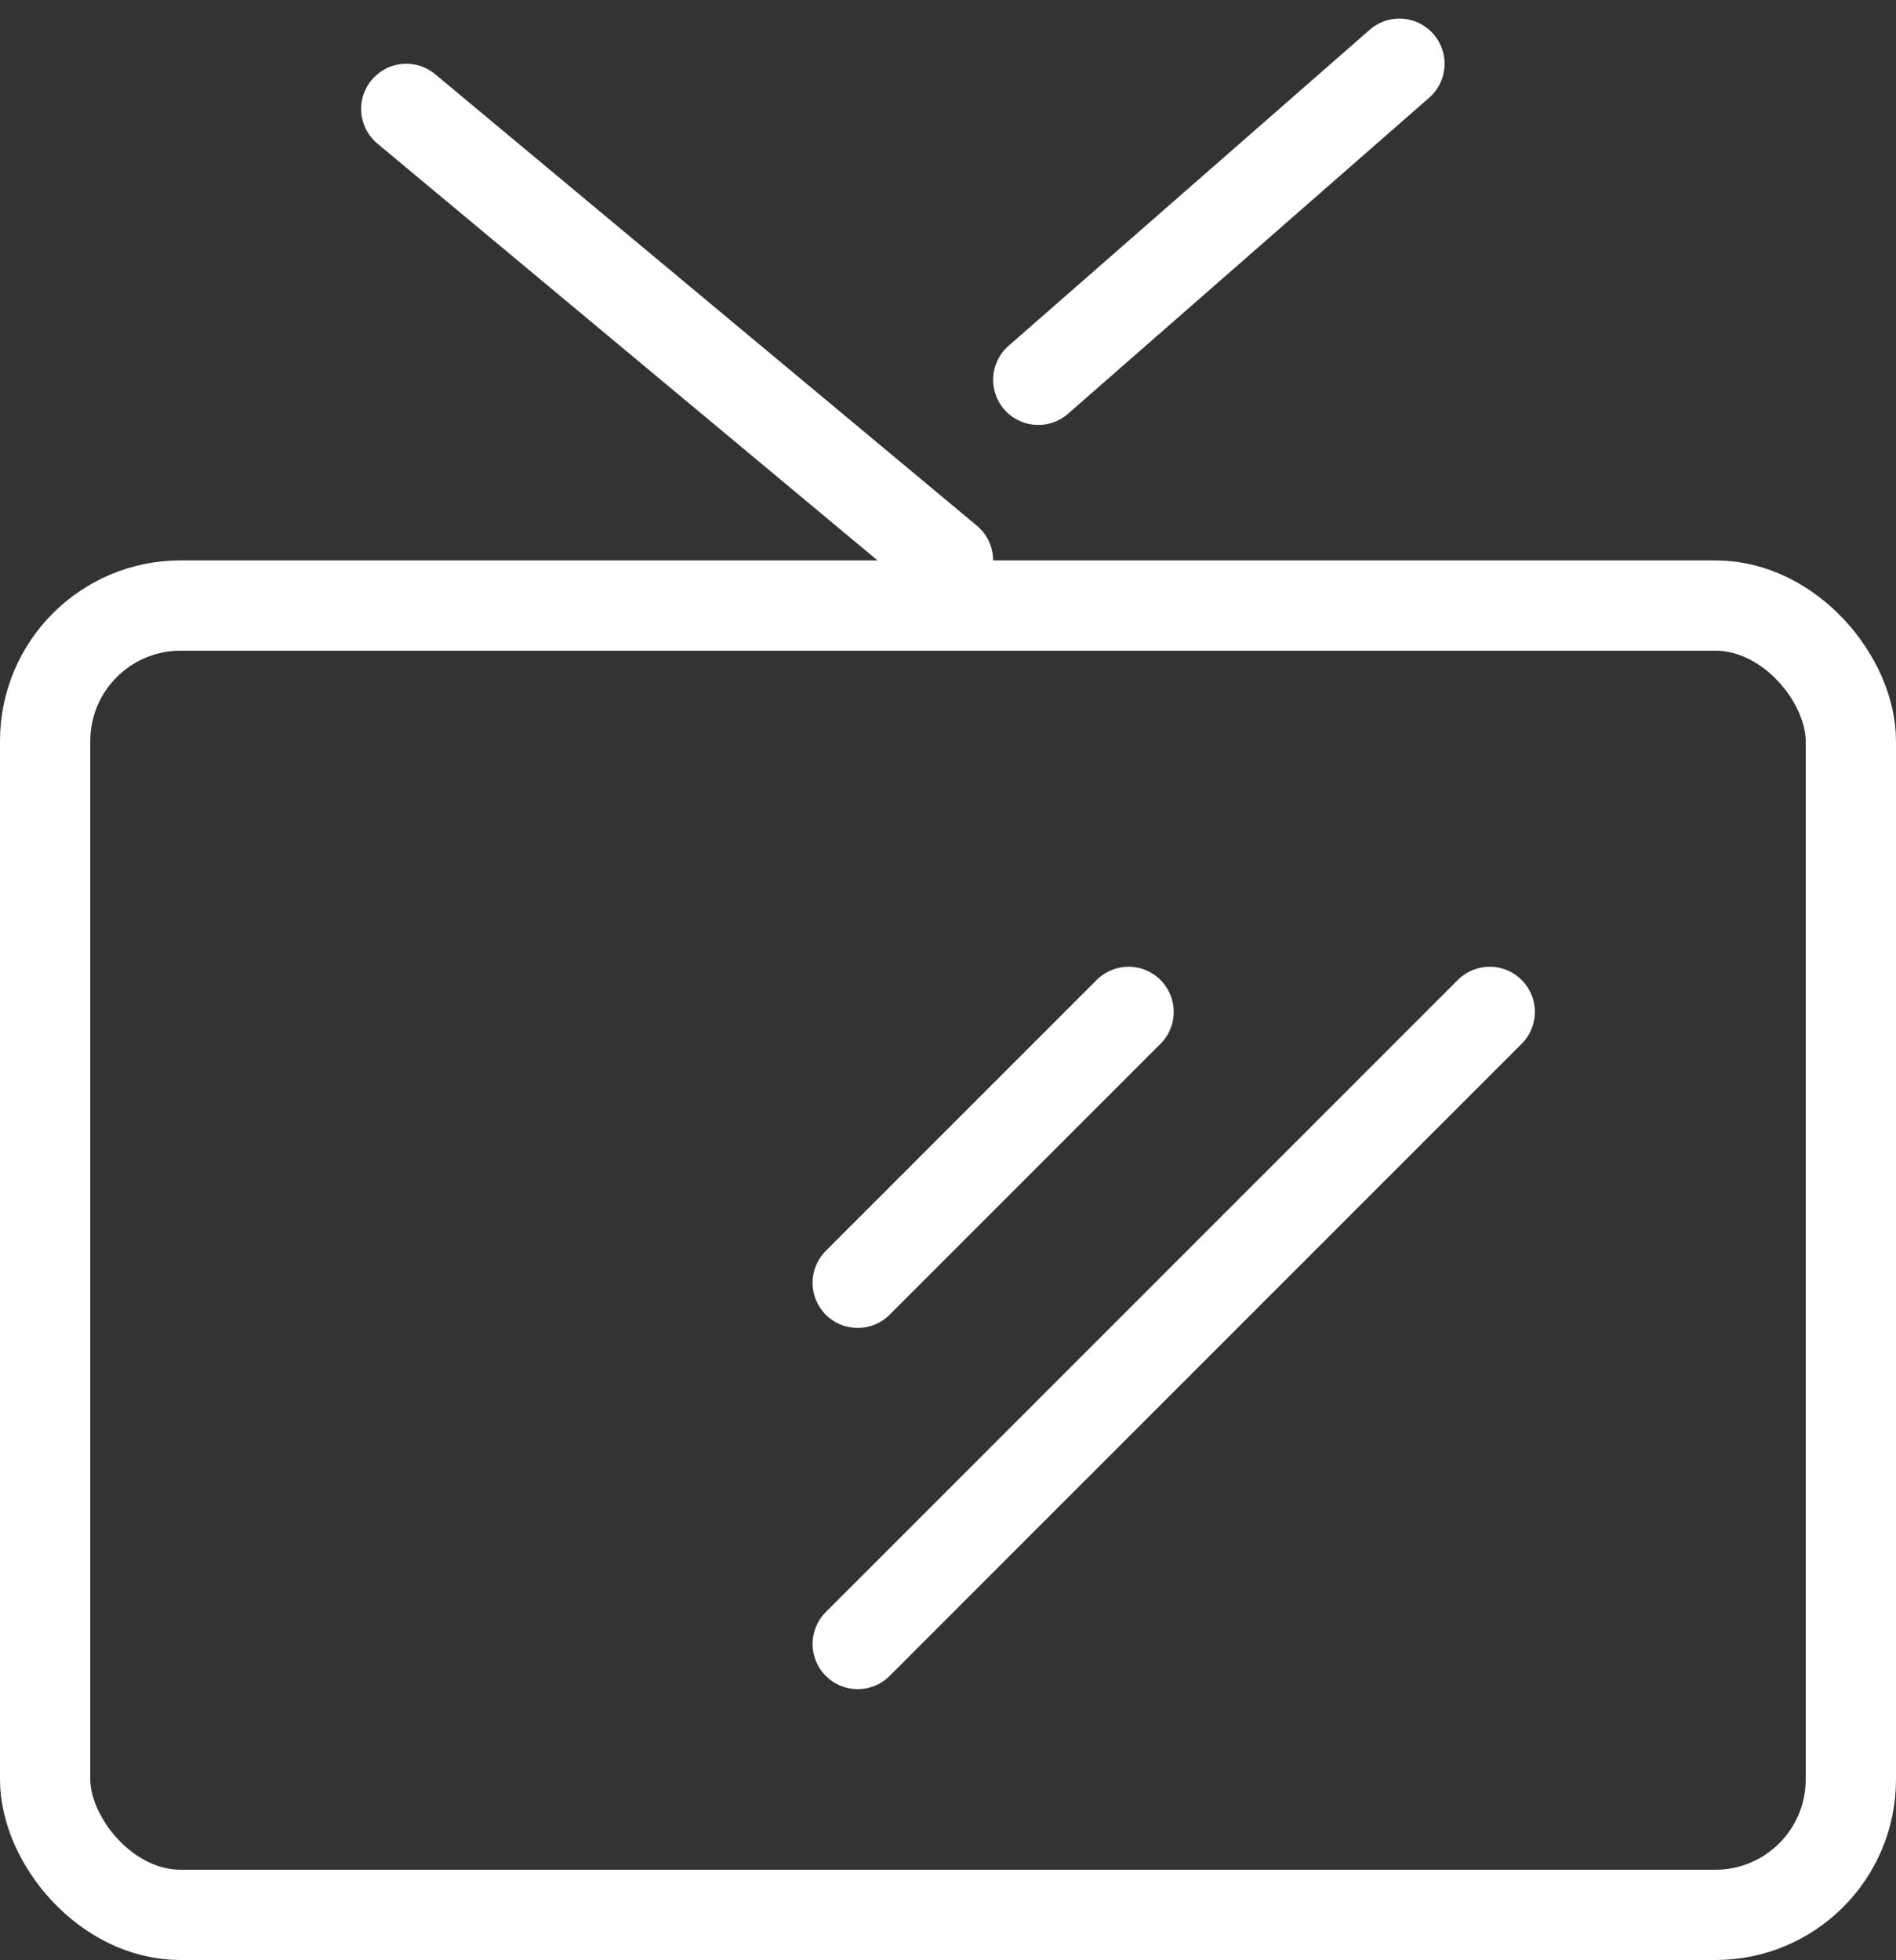 <svg xmlns="http://www.w3.org/2000/svg" width="21" height="21.706" viewBox="0 0 21 21.706">
  <rect x="0" y="0" width="21" height="21.706" fill="#333333" stroke="none"/>
  <g id="Group_1099" data-name="Group 1099" transform="translate(-9 -163.544)">
    <g id="Rectangle_319" data-name="Rectangle 319" transform="translate(9 169.75)" fill="none" stroke="#fff" stroke-linecap="round" stroke-linejoin="round" stroke-width="1">
      <rect width="21" height="15.5" rx="2" stroke="none"/>
      <rect x="0.5" y="0.5" width="20" height="14.5" rx="1.5" fill="none"/>
    </g>
    <line id="Line_3" data-name="Line 3" x2="6" y2="5" transform="translate(13.5 164.75)" fill="none" stroke="#fff" stroke-linecap="round" stroke-width="1"/>
    <line id="Line_12" data-name="Line 12" y1="3.5" x2="4" transform="translate(20.5 164.25)" fill="none" stroke="#fff" stroke-linecap="round" stroke-width="1"/>
    <line id="Line_35" data-name="Line 35" y1="7" x2="7" transform="translate(18.5 174.75)" fill="none" stroke="#fff" stroke-linecap="round" stroke-width="1"/>
    <line id="Line_36" data-name="Line 36" y1="3" x2="3" transform="translate(18.5 174.75)" fill="none" stroke="#fff" stroke-linecap="round" stroke-width="1"/>
  </g>
</svg>
